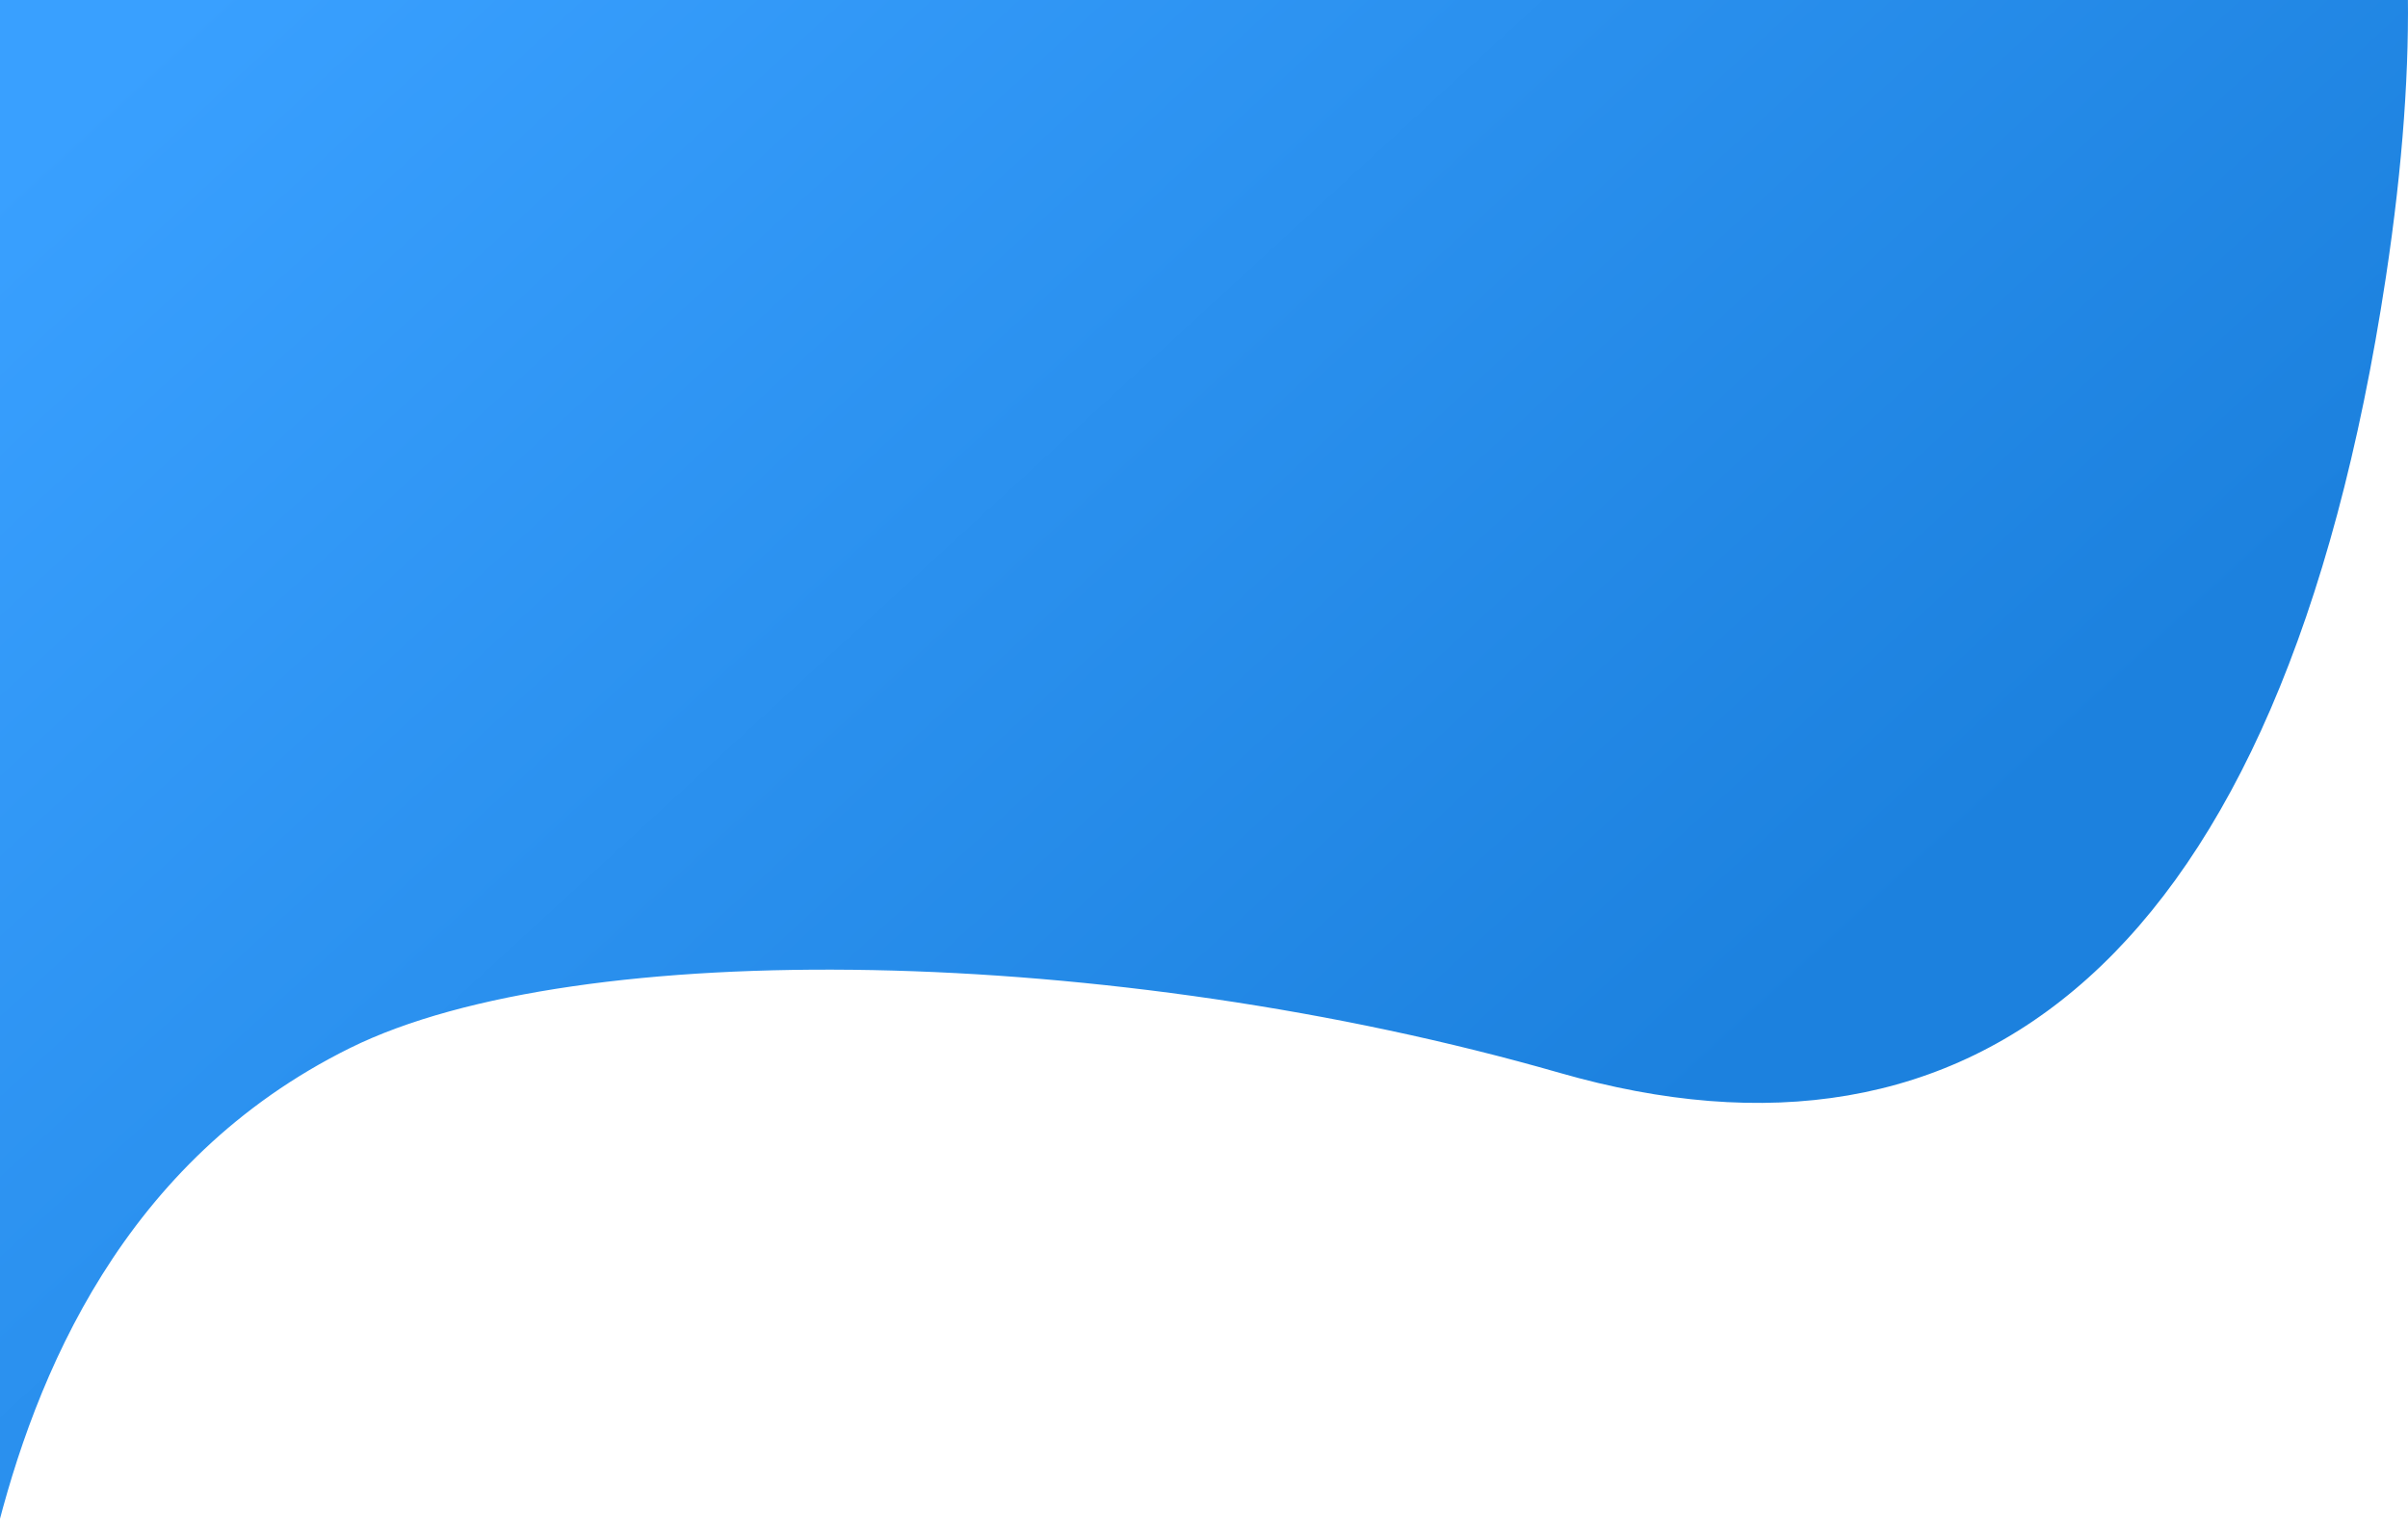 <svg width="942" height="602" viewBox="0 0 942 602" fill="none" xmlns="http://www.w3.org/2000/svg">
<path d="M137 410C48 454 13.672 538.444 -2 602V-47.083V-125.594C195.07 -145.688 635.627 -244.201 697.249 -230.742C774.276 -213.918 987.352 -247.565 933.333 108.535C892.421 378.227 771.275 466.037 610.218 419.773C435.325 369.534 226 366 137 410Z" fill="url(#paint0_linear)"/>
<defs>
<linearGradient id="paint0_linear" x1="645.23" y1="447.812" x2="160.828" y2="-79.34" gradientUnits="userSpaceOnUse">
<stop stop-color="#1C81DE"/>
<stop offset="1" stop-color="#39A0FF"/>
</linearGradient>
</defs>
</svg>
